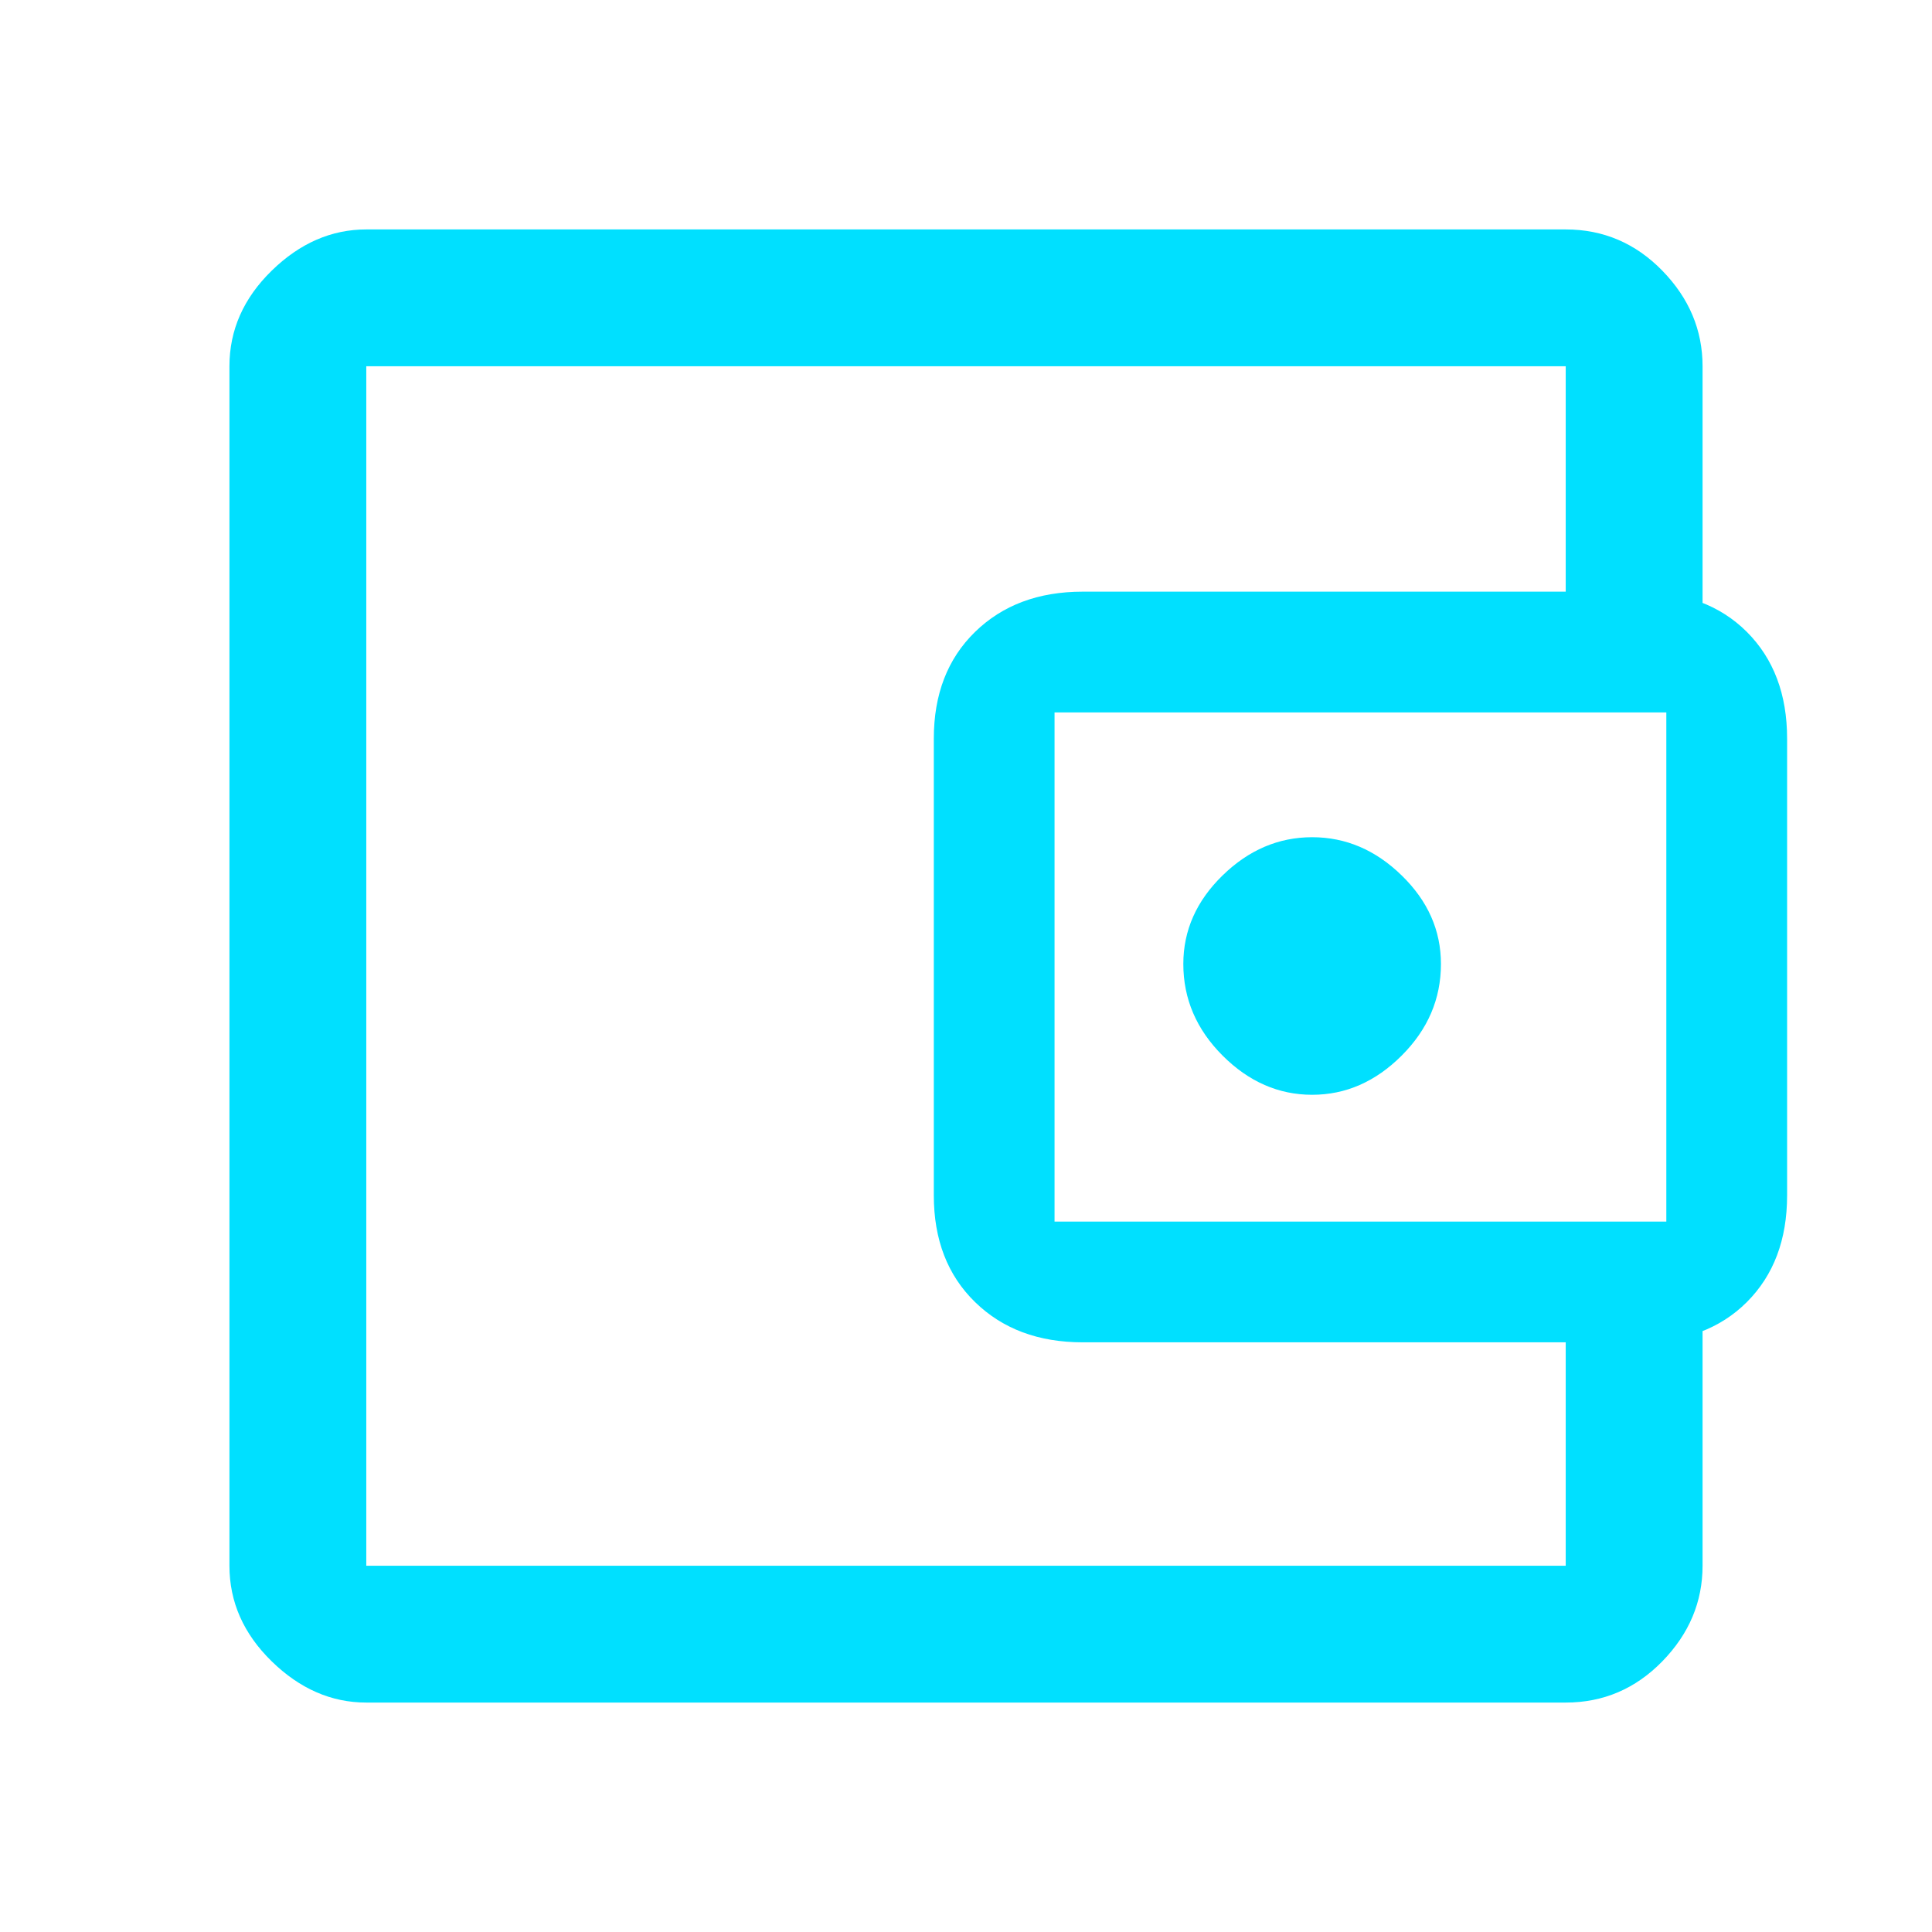 <svg width="41" height="41" viewBox="0 0 41 41" fill="none" xmlns="http://www.w3.org/2000/svg">
<path d="M27.846 23.233C28.558 23.233 29.191 22.956 29.746 22.401C30.302 21.845 30.579 21.198 30.579 20.457C30.579 19.745 30.302 19.119 29.746 18.578C29.191 18.037 28.558 17.767 27.846 17.767C27.134 17.767 26.5 18.037 25.945 18.578C25.39 19.119 25.112 19.745 25.112 20.457C25.112 21.198 25.39 21.845 25.945 22.401C26.5 22.956 27.134 23.233 27.846 23.233ZM7.773 30.963V33.227V7.773V30.963ZM7.773 36.131C7.033 36.131 6.363 35.839 5.766 35.256C5.168 34.672 4.869 33.996 4.869 33.227V7.773C4.869 7.004 5.168 6.328 5.766 5.744C6.363 5.161 7.033 4.869 7.773 4.869H33.227C34.024 4.869 34.708 5.161 35.277 5.744C35.846 6.328 36.131 7.004 36.131 7.773V13.41H33.227V7.773H7.773V33.227H33.227V27.632H36.131V33.227C36.131 33.996 35.846 34.672 35.277 35.256C34.708 35.839 34.024 36.131 33.227 36.131H7.773ZM22.977 28.486C22.037 28.486 21.276 28.202 20.692 27.632C20.108 27.063 19.817 26.308 19.817 25.369V15.674C19.817 14.734 20.108 13.98 20.692 13.41C21.276 12.841 22.037 12.556 22.977 12.556H34.764C35.733 12.556 36.501 12.841 37.071 13.41C37.64 13.98 37.925 14.734 37.925 15.674V25.369C37.925 26.308 37.64 27.063 37.071 27.632C36.501 28.202 35.733 28.486 34.764 28.486H22.977ZM35.362 25.924V15.119H22.379V25.924H35.362Z" fill="#00E0FF"/>
</svg>
